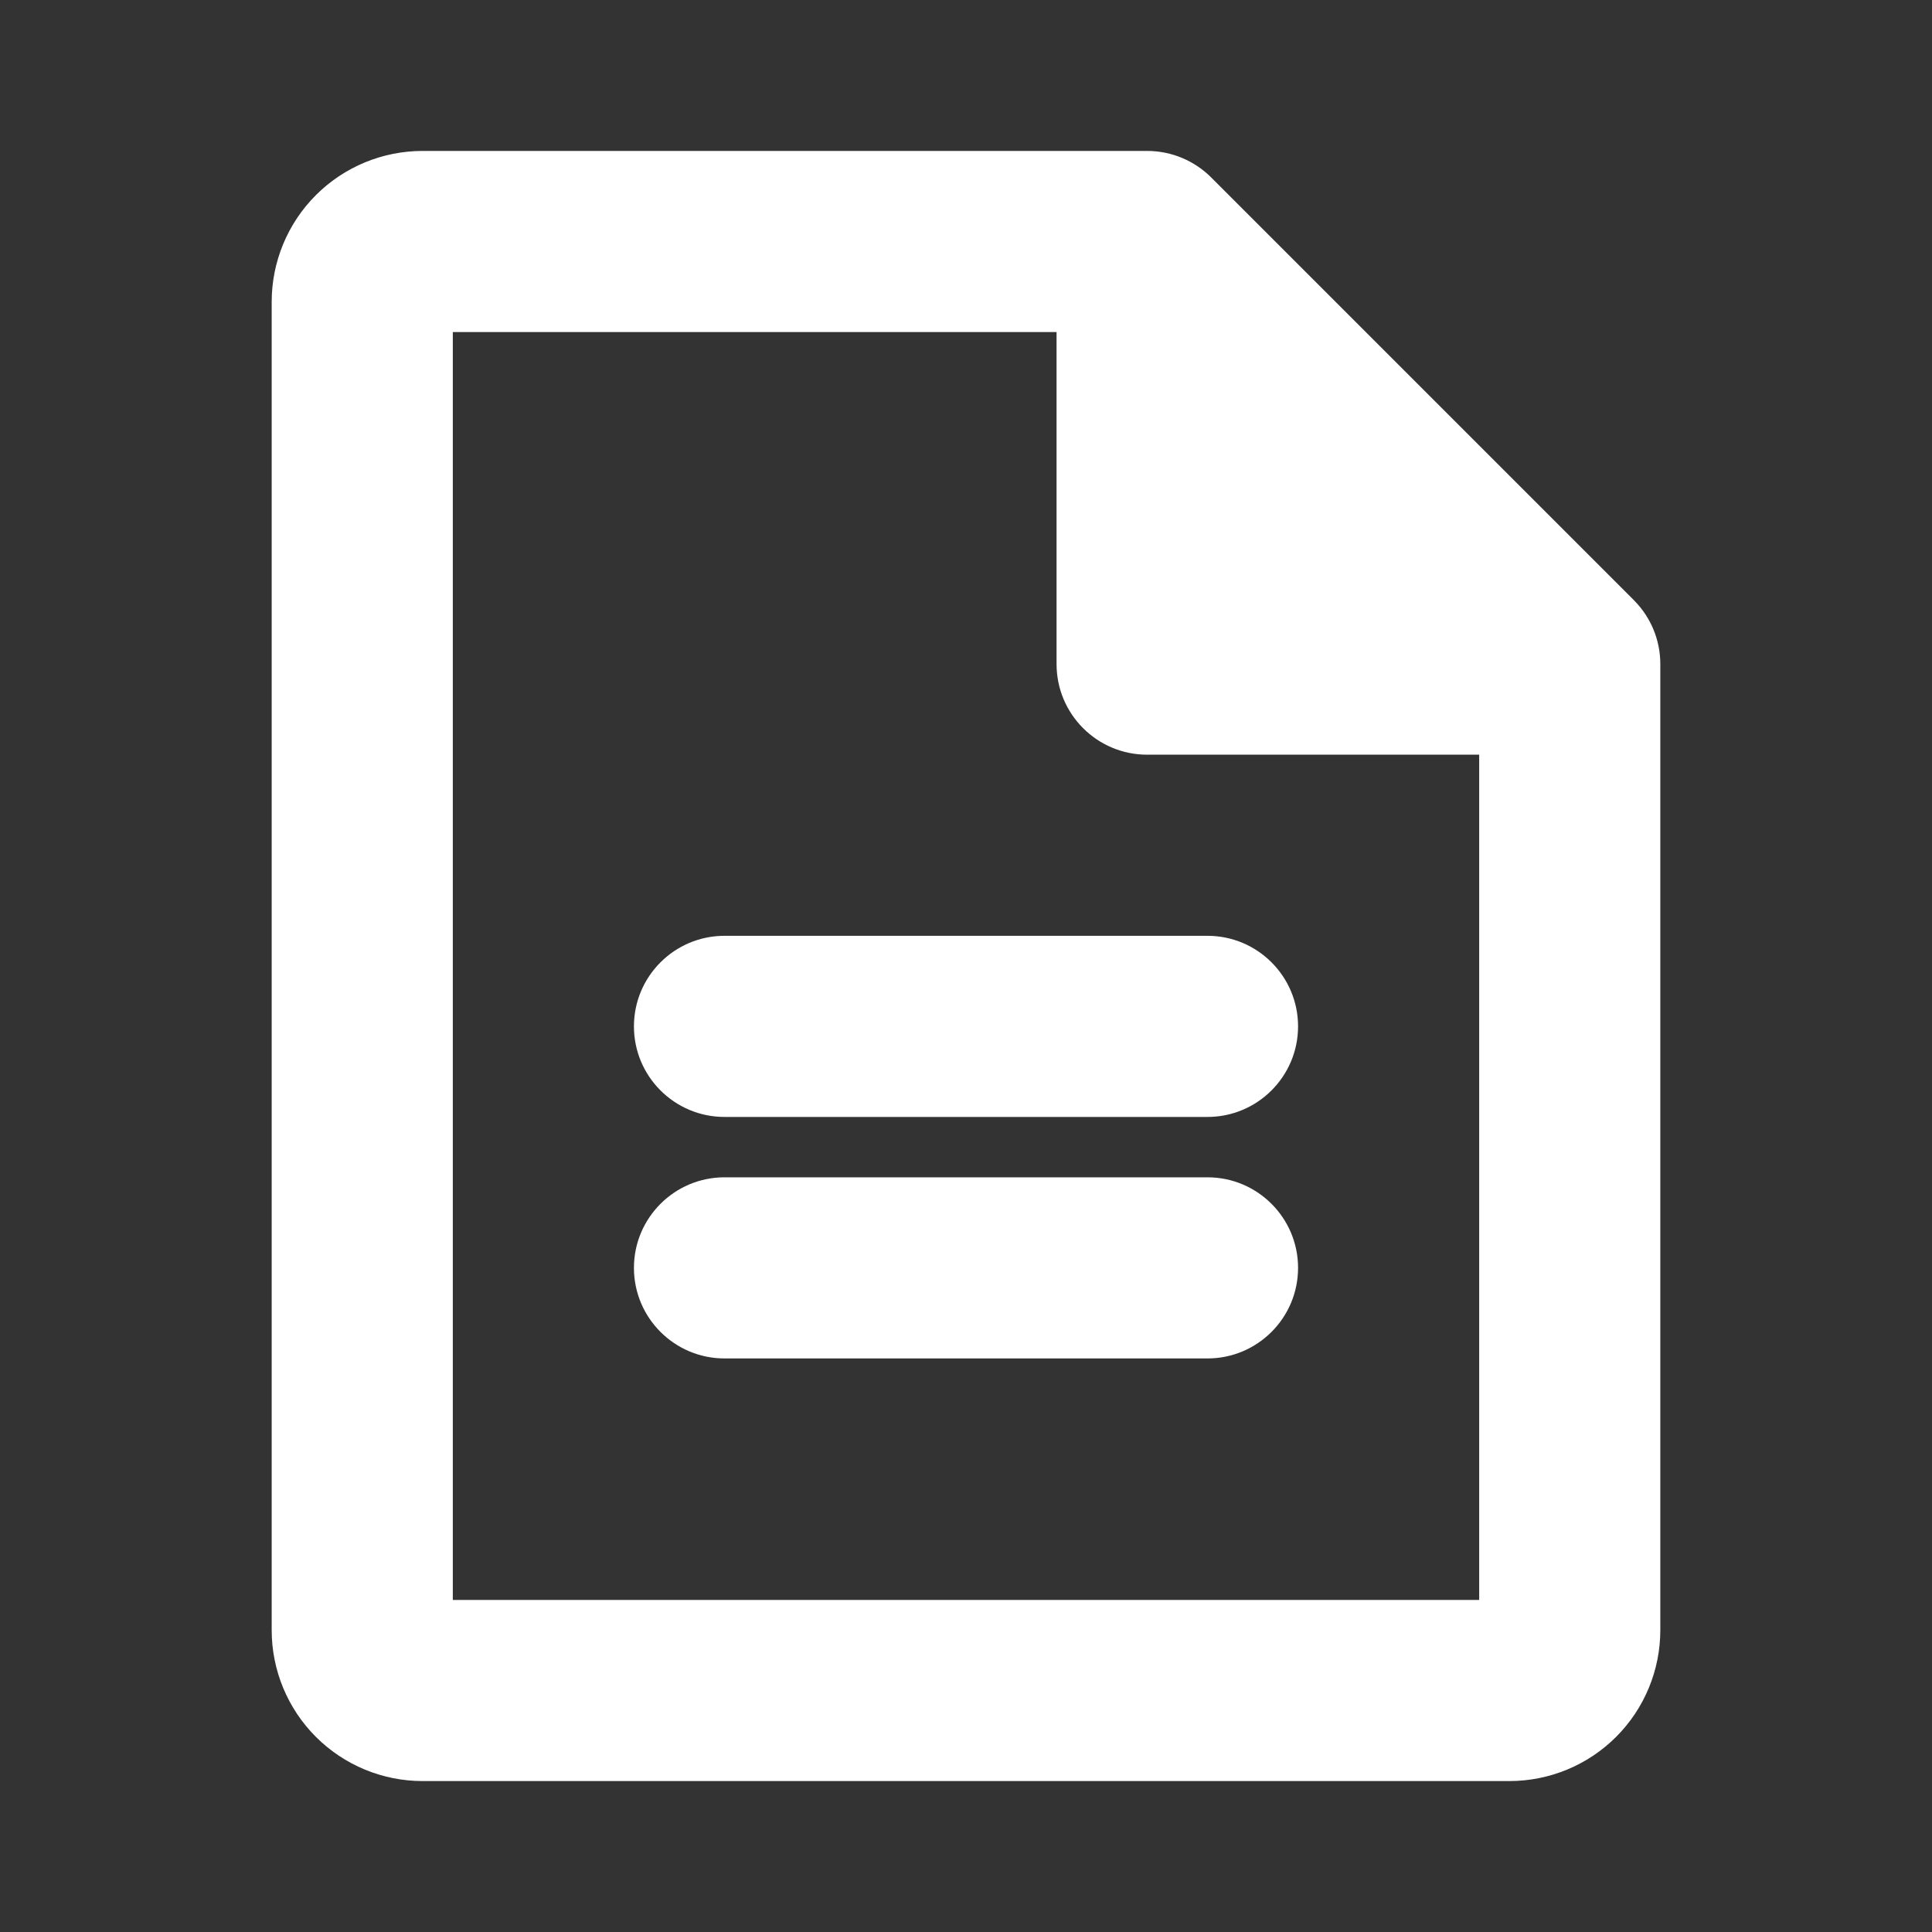 <svg width="32" height="32" viewBox="0 0 32 32" fill="none" xmlns="http://www.w3.org/2000/svg">
<rect x="0" y="0" width="32" height="32" fill="#333333" stroke="none"/>
<path fill-rule="evenodd" clip-rule="evenodd" d="M7 2.5C6.337 2.5 5.701 2.763 5.232 3.232C4.763 3.701 4.5 4.337 4.5 5V27C4.5 27.663 4.763 28.299 5.232 28.768C5.701 29.237 6.337 29.5 7 29.5H25C25.663 29.5 26.299 29.237 26.768 28.768C27.237 28.299 27.5 27.663 27.5 27V11C27.5 10.594 27.339 10.226 27.077 9.956L27.061 9.939L20.061 2.939C19.789 2.668 19.414 2.5 19 2.5H7ZM17.5 11V5.5L7.5 5.5L7.5 26.5H24.5V12.5H19C18.172 12.5 17.5 11.828 17.5 11ZM12 15.5C11.172 15.5 10.5 16.172 10.5 17C10.5 17.828 11.172 18.5 12 18.5H20C20.828 18.5 21.5 17.828 21.5 17C21.5 16.172 20.828 15.5 20 15.5H12ZM12 19.5C11.172 19.5 10.5 20.172 10.5 21C10.5 21.828 11.172 22.5 12 22.5H20C20.828 22.5 21.5 21.828 21.5 21C21.5 20.172 20.828 19.5 20 19.5H12Z" fill="white"/>
</svg>

